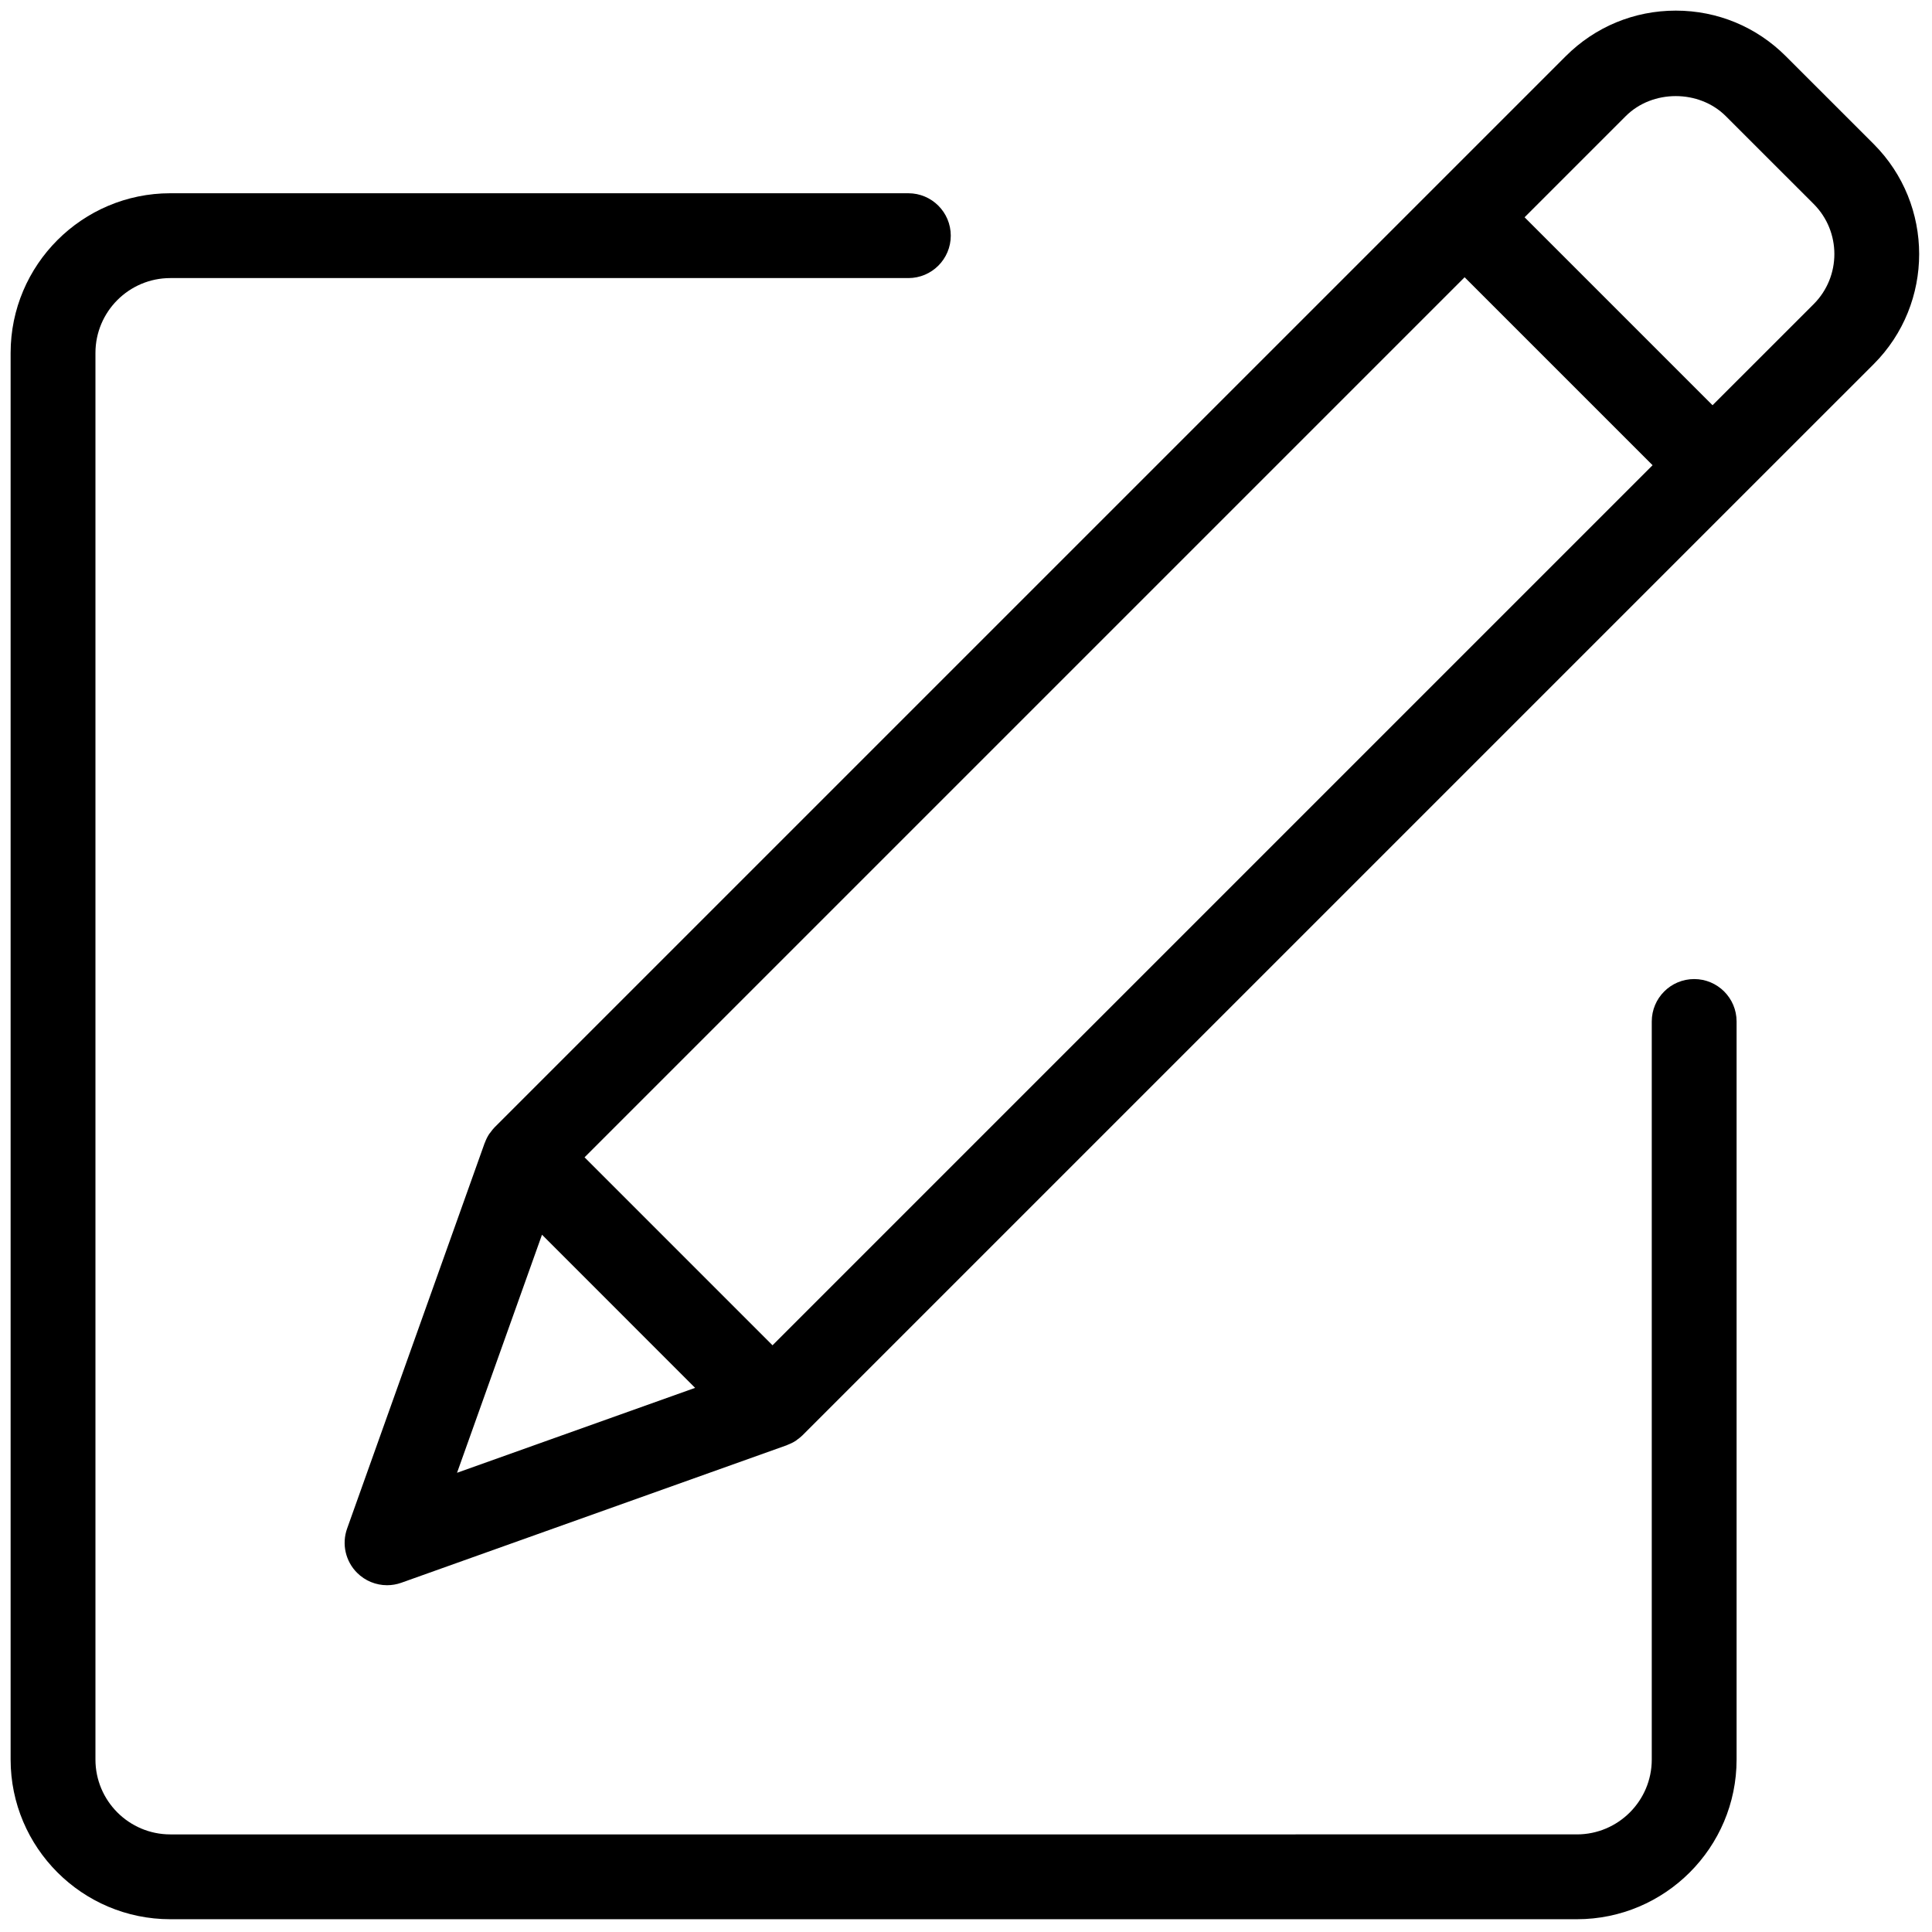 <svg xmlns="http://www.w3.org/2000/svg" xmlns:xlink="http://www.w3.org/1999/xlink" version="1.1" width="256" height="256" viewBox="0 0 256 256" xml:space="preserve">
<g style="stroke: none; stroke-width: 0; stroke-dasharray: none; stroke-linecap: butt; stroke-linejoin: miter; stroke-miterlimit: 10; fill: none; fill-rule: nonzero; opacity: 1;" transform="translate(1.407 1.407) scale(2.81 2.81)">
	<path d="M 87.851 6.29 L 83.71 2.15 C 82.324 0.763 80.48 0 78.521 0 c -1.961 0 -3.804 0.763 -5.19 2.15 l -6.181 6.181 L 22.822 52.658 c -0.074 0.074 -0.134 0.156 -0.194 0.238 c -0.016 0.022 -0.036 0.04 -0.052 0.063 c -0.087 0.13 -0.155 0.268 -0.208 0.411 c -0.004 0.011 -0.012 0.019 -0.015 0.03 l -6.486 18.178 c -0.26 0.728 -0.077 1.54 0.47 2.086 c 0.381 0.382 0.893 0.586 1.415 0.586 c 0.225 0 0.452 -0.038 0.671 -0.116 l 18.177 -6.485 c 0.014 -0.005 0.025 -0.014 0.038 -0.019 c 0.142 -0.054 0.279 -0.12 0.406 -0.206 c 0.017 -0.012 0.031 -0.027 0.048 -0.039 c 0.088 -0.063 0.174 -0.128 0.251 -0.206 l 44.328 -44.328 l 6.182 -6.181 C 90.712 13.808 90.712 9.152 87.851 6.29 z M 21.051 68.948 l 4.006 -11.226 l 3.61 3.611 l 3.61 3.611 L 21.051 68.948 z M 35.927 62.936 l -1.445 -1.445 l -7.418 -7.419 l 41.499 -41.499 l 8.863 8.863 L 35.927 62.936 z M 85.022 13.841 l -4.768 4.767 l -8.863 -8.863 l 4.767 -4.767 c 1.26 -1.263 3.46 -1.263 4.724 0 l 4.141 4.14 C 86.324 10.42 86.324 12.539 85.022 13.841 z" style="stroke: none; stroke-width: 1; stroke-dasharray: none; stroke-linecap: butt; stroke-linejoin: miter; stroke-miterlimit: 10; fill: rgb(0,0,0); fill-rule: nonzero; opacity: 1;" transform=" matrix(1 0 0 1 0 0) " stroke-linecap="round"/>
	<path d="M 79.388 45.667 c -1.104 0 -2 0.896 -2 2 v 34.804 c 0 1.946 -1.584 3.529 -3.53 3.529 H 7.53 C 5.583 86 4 84.417 4 82.471 V 16.142 c 0 -1.946 1.583 -3.53 3.53 -3.53 h 34.803 c 1.104 0 2 -0.896 2 -2 s -0.896 -2 -2 -2 H 7.53 C 3.378 8.612 0 11.99 0 16.142 v 66.329 C 0 86.622 3.378 90 7.53 90 h 66.328 c 4.152 0 7.53 -3.378 7.53 -7.529 V 47.667 C 81.388 46.562 80.492 45.667 79.388 45.667 z" style="stroke: none; stroke-width: 1; stroke-dasharray: none; stroke-linecap: butt; stroke-linejoin: miter; stroke-miterlimit: 10; fill: rgb(0,0,0); fill-rule: nonzero; opacity: 1;" transform=" matrix(1 0 0 1 0 0) " stroke-linecap="round"/>
</g>
</svg>